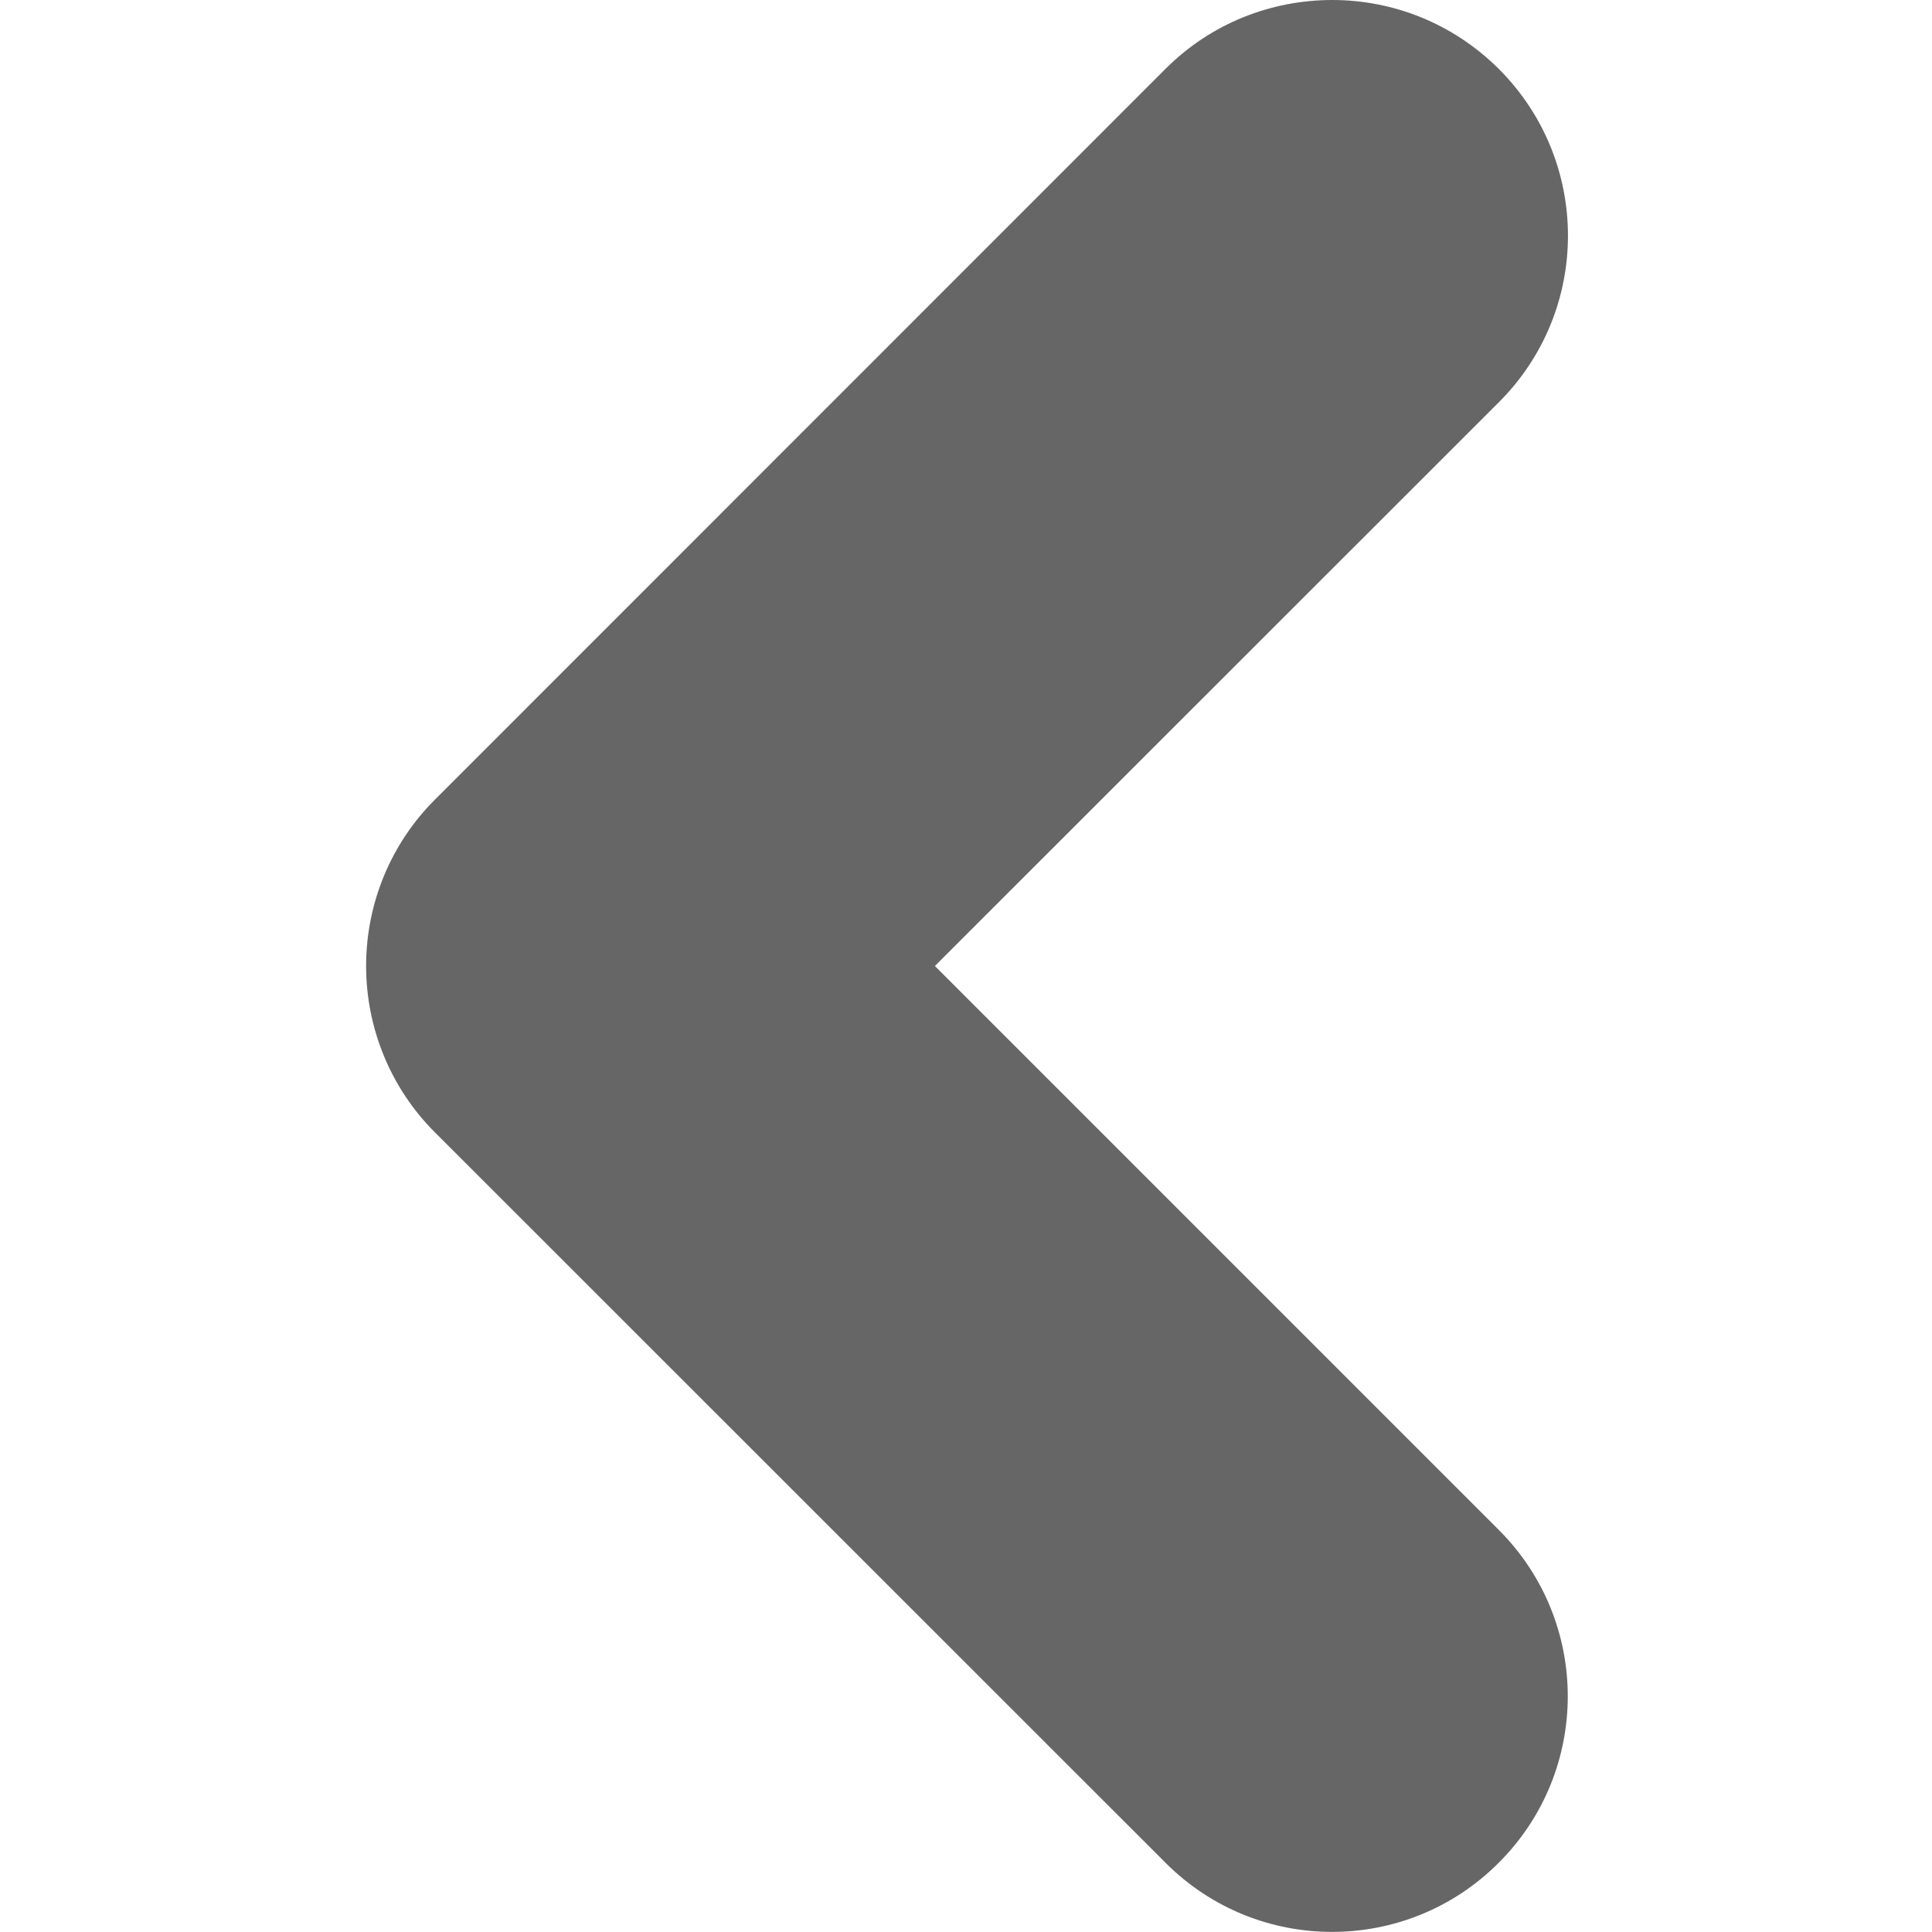 <?xml version="1.0" encoding="utf-8"?>
<!-- Generator: Adobe Illustrator 19.2.1, SVG Export Plug-In . SVG Version: 6.00 Build 0)  -->
<svg version="1.1" id="Layer_1" xmlns="http://www.w3.org/2000/svg" xmlns:xlink="http://www.w3.org/1999/xlink" x="0px" y="0px"
	 viewBox="0 0 1000 1000" style="enable-background:new 0 0 1000 1000;" xml:space="preserve">
<style type="text/css">
	.st0{fill:#666666;}
</style>
<path class="st0" d="M689.6,0c31.2,0,62.3,11.9,86.2,35.7c47.7,47.7,47.7,124.9,0,172.5L483.9,500l291.8,291.8
	c47.7,47.6,47.7,124.8,0,172.4c-47.5,47.6-124.7,47.7-172.3,0.1L225.2,586.2c-22.9-22.8-35.7-53.9-35.7-86.2
	c0-32.4,12.8-63.4,35.7-86.2L603.3,35.6C627.1,11.8,658.3,0,689.6,0z"/>
</svg>
